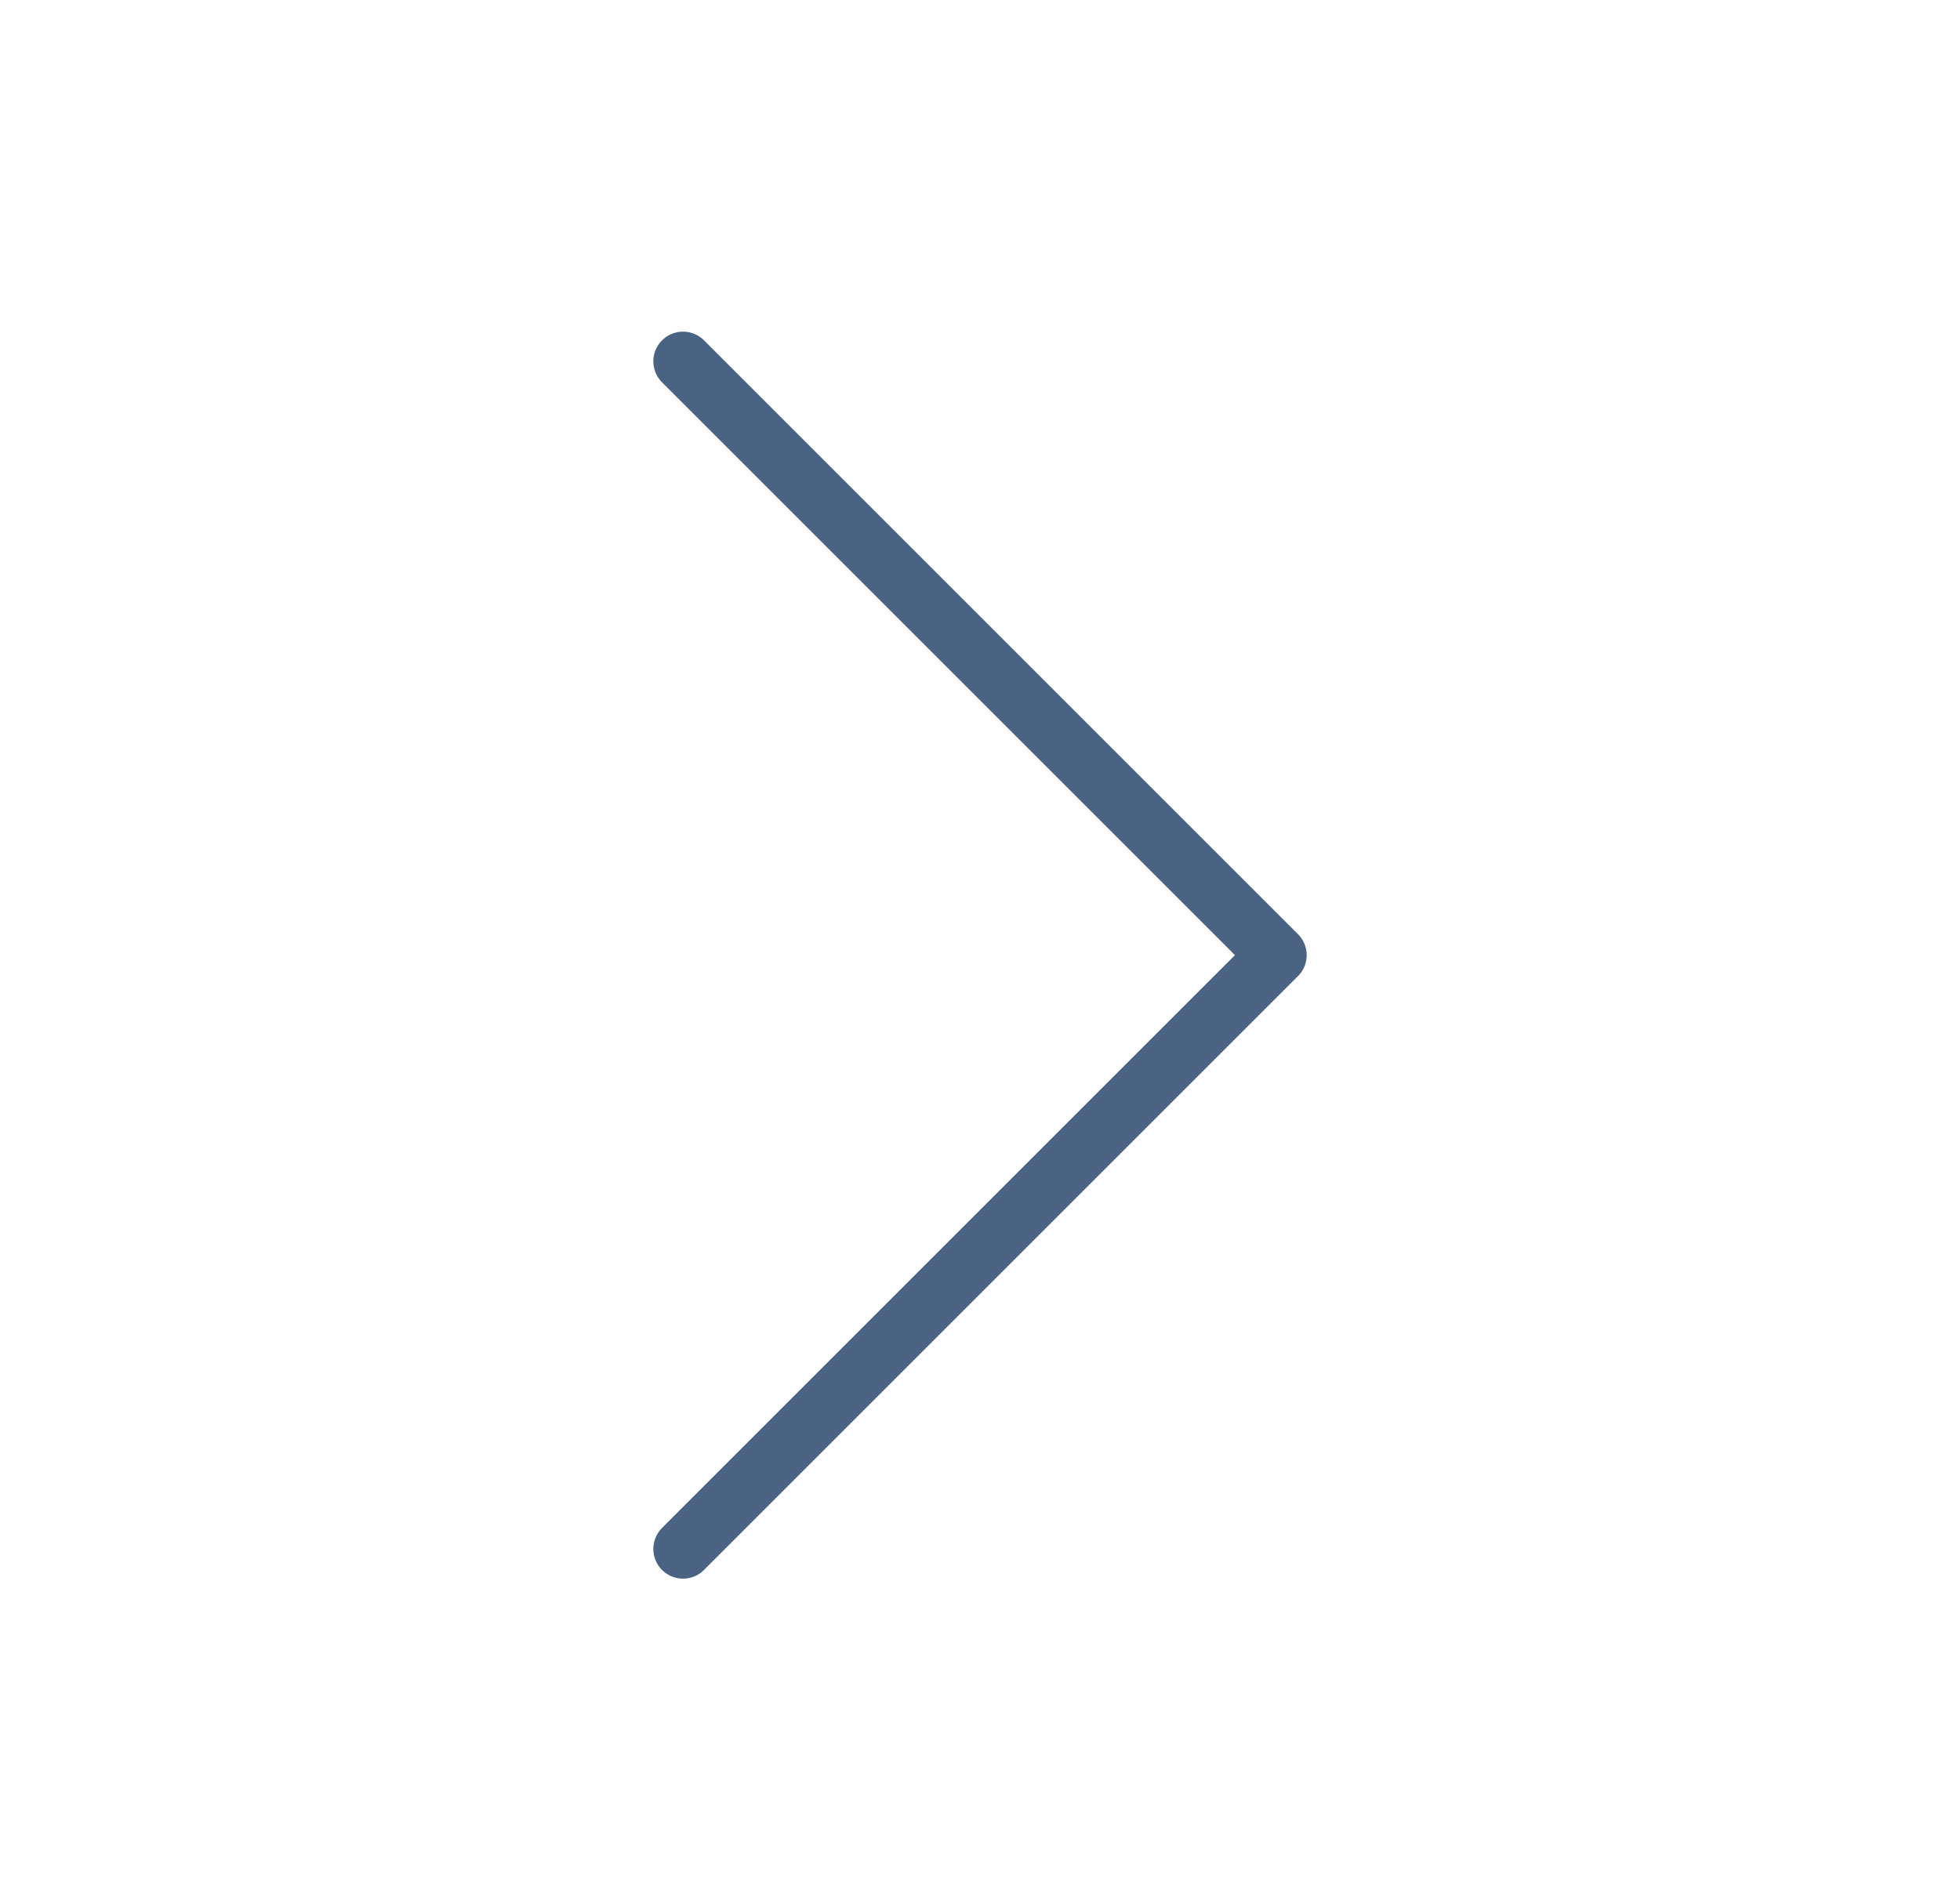 <svg width="33" height="32" viewBox="0 0 33 32" fill="none" xmlns="http://www.w3.org/2000/svg">
<path d="M11.5 26.085L21.5 16.085L11.5 6.085" stroke="#4A6382" stroke-linecap="round" stroke-linejoin="round"/>
</svg>
